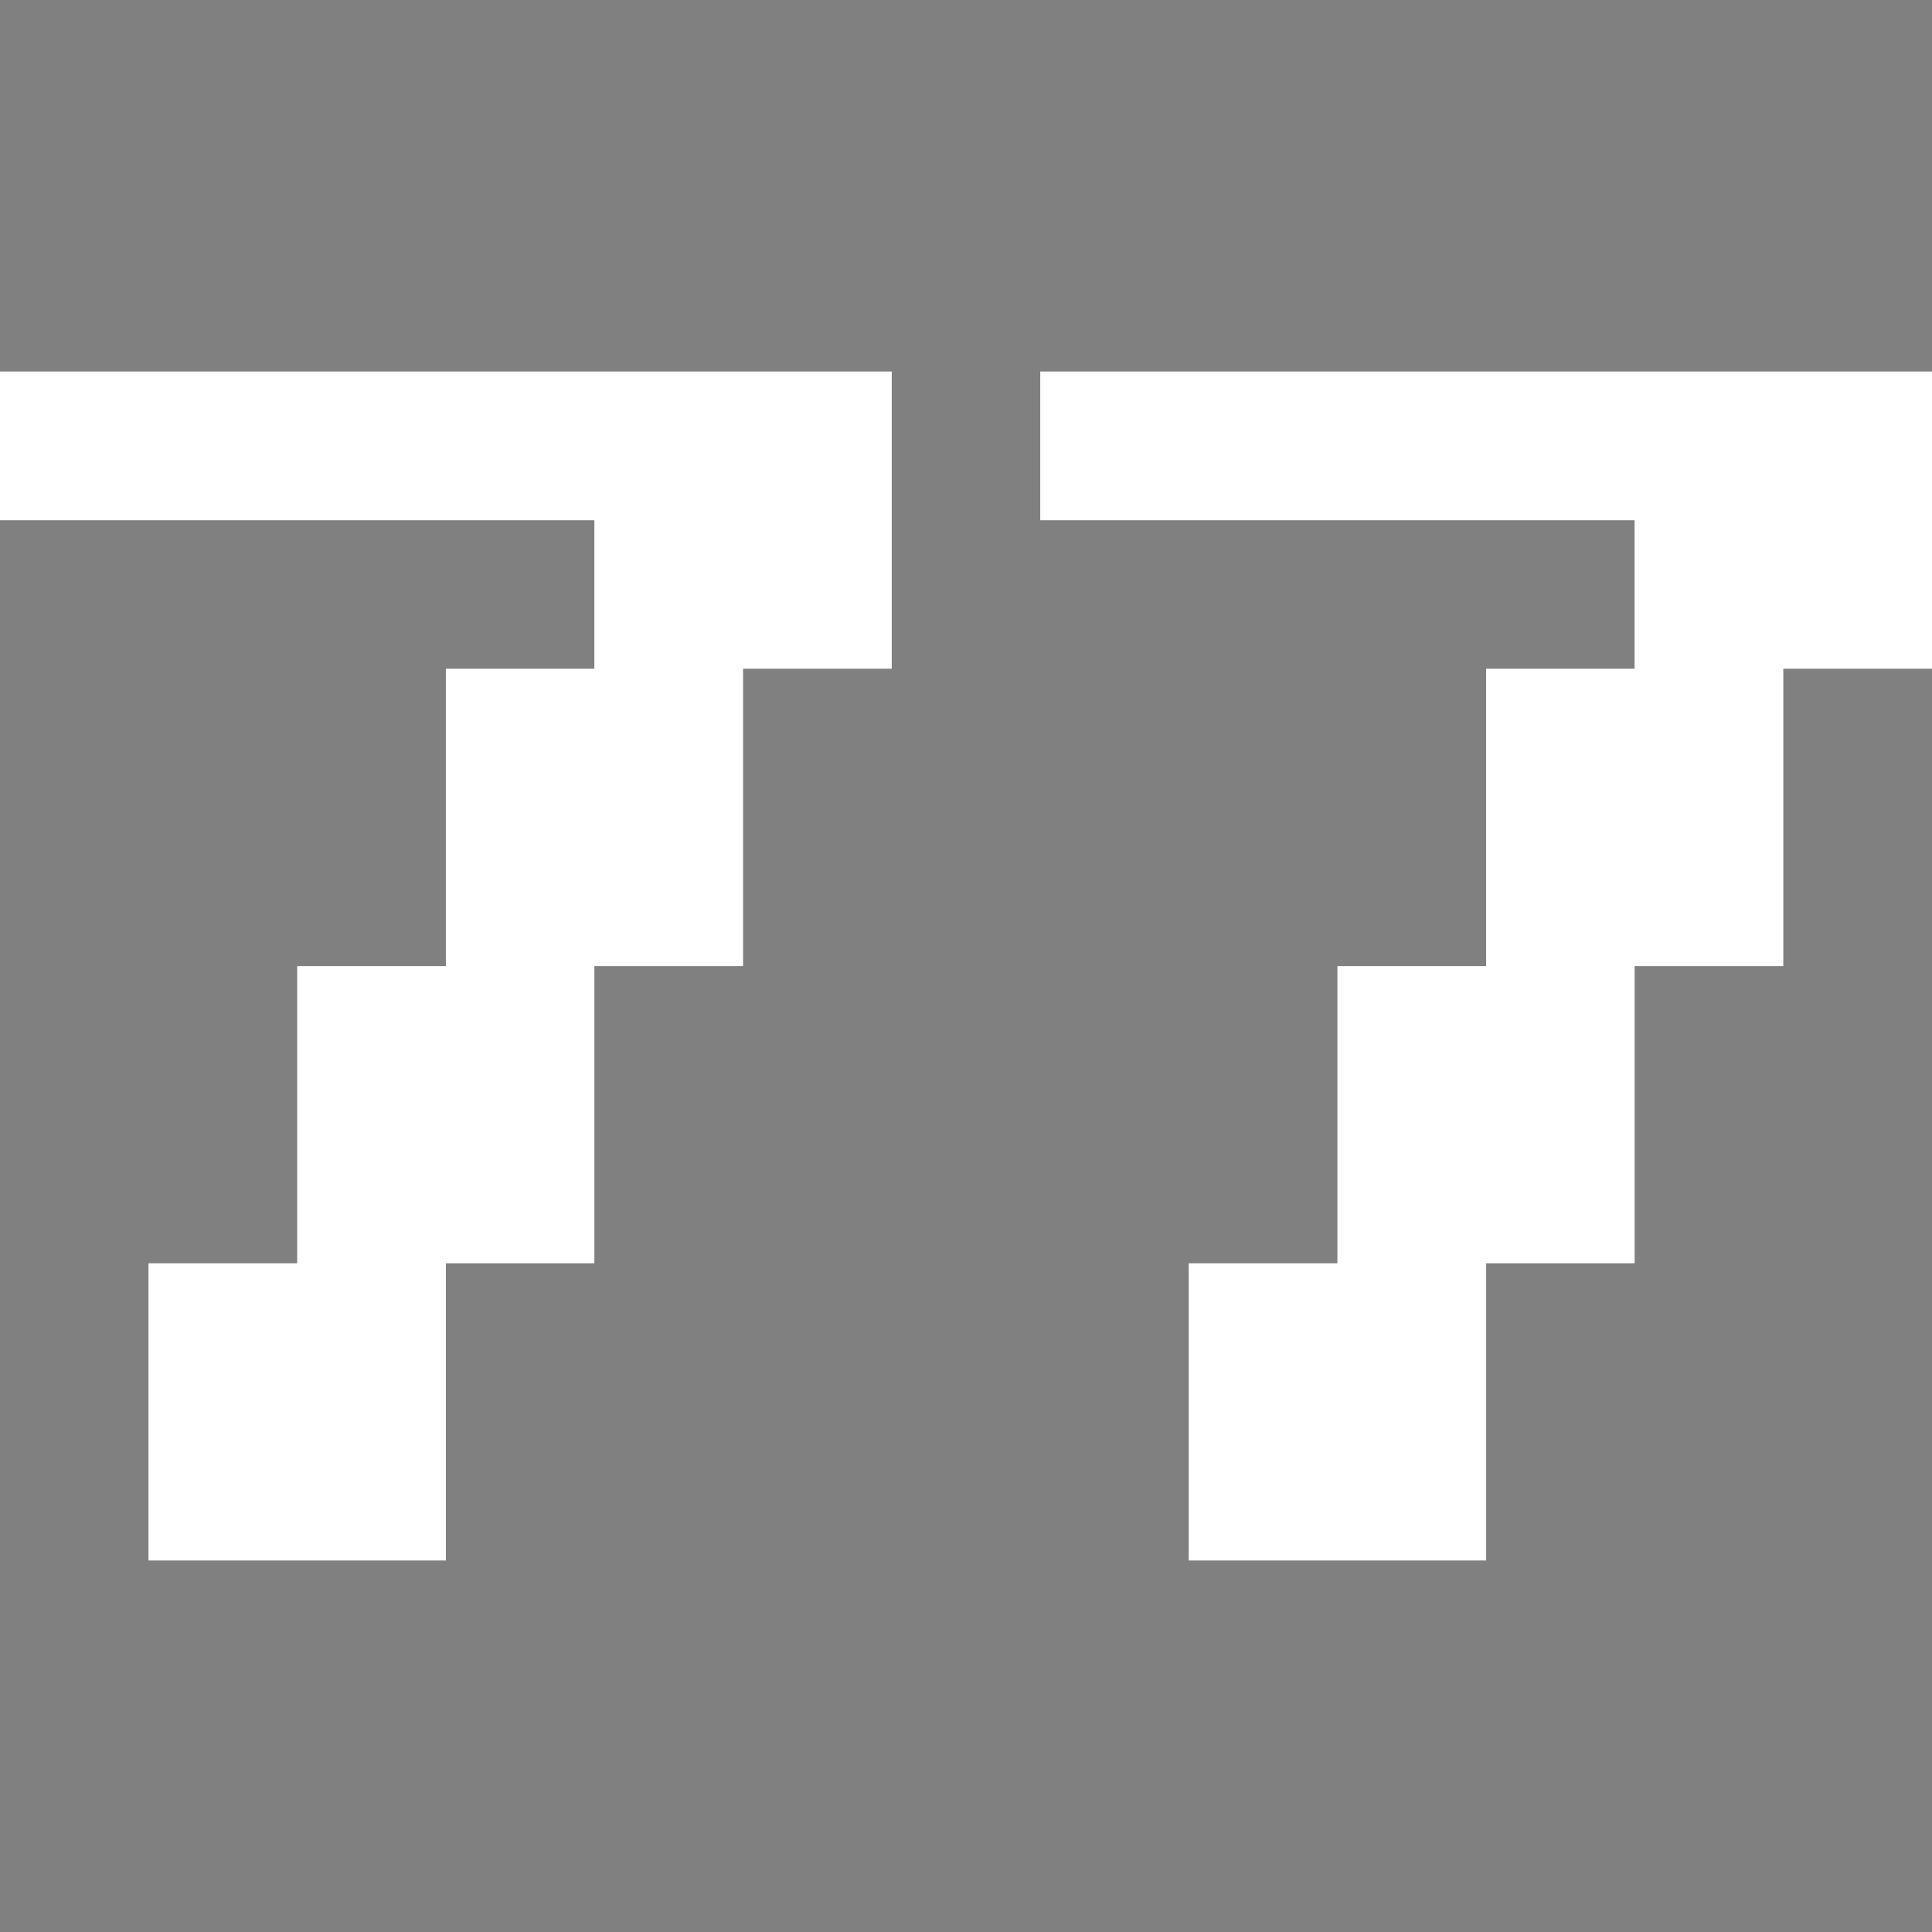 <?xml version="1.0" encoding="utf-8"?>
<!-- Generator: Adobe Illustrator 23.0.1, SVG Export Plug-In . SVG Version: 6.00 Build 0)  -->
<svg version="1.2" baseProfile="tiny" id="Layer_1" xmlns="http://www.w3.org/2000/svg" xmlns:xlink="http://www.w3.org/1999/xlink"
	 x="0px" y="0px" viewBox="0 0 1000 1000" xml:space="preserve">
<rect x="0" y="0" width="1000" height="1000" fill="#808080" stroke="none"/>
<path d="M-86.46,96.56h-37.64c-15.59,0-28.35-12.76-28.35-28.35V30.57c0-15.59,12.76-28.35,28.35-28.35h37.64
	c15.59,0,28.35,12.76,28.35,28.35v37.64C-58.11,83.8-70.87,96.56-86.46,96.56z"/>
<g>
	<path fill="#FFFFFF" d="M1330.64,279.3c-1.49,1.33-3.23,2.67-5.23,4c-2,1.33-4.13,2.69-6.39,4.08c-2.26,1.38-4.33,2.87-6.23,4.46
		c-1.9,1.59-3.49,3.36-4.77,5.31c-1.28,1.95-1.98,4.1-2.08,6.46h12.77v16.93h-14.93c4.51,10.57,8.18,21.06,11,31.47
		c2.82,10.41,4.23,21.42,4.23,33.01h-4.62l-21.08-12.62l-6.46-27.54l-2-2.15l-6.46,27.54c-0.41,1.54-1.72,3.21-3.92,5
		c-2.21,1.8-4.72,3.44-7.54,4.92c-2.82,1.49-5.64,2.75-8.46,3.77c-2.82,1.03-5,1.54-6.54,1.54c0-5.74,0.38-11.21,1.15-16.39
		c0.77-5.18,1.82-10.26,3.15-15.23c1.33-4.97,2.82-9.92,4.46-14.85c1.64-4.92,3.33-10,5.08-15.23c0.1-0.62-0.05-1.69-0.46-3.23
		h-12.31v-16.93h12.77c-0.62-0.82-1.69-2.1-3.23-3.85c-1.54-1.74-3.33-3.72-5.39-5.92c-2.05-2.2-4.21-4.49-6.46-6.85
		c-2.26-2.36-4.31-4.51-6.15-6.46c-1.85-1.95-4.05-4.15-6.62-6.62c0-1.64,0.62-2.62,1.85-2.92s2.51-0.46,3.85-0.46
		c3.39,0,7.03,0.92,10.93,2.77c3.9,1.85,7.72,4.1,11.46,6.77c3.74,2.67,7.26,5.49,10.54,8.46c3.28,2.98,6.05,5.54,8.31,7.69
		c3.18-1.95,6.49-4.39,9.93-7.31c3.44-2.92,6.95-5.74,10.54-8.46c3.59-2.72,7.31-5.05,11.16-7c3.85-1.95,7.82-2.92,11.93-2.92
		c0.62,0,1.25,0.03,1.92,0.08c0.67,0.05,1.28,0.23,1.85,0.54c0.56,0.31,0.97,0.77,1.23,1.39c0.25,0.62,0.28,1.44,0.08,2.46
		C1333.08,276.53,1332.13,277.97,1330.64,279.3z"/>
</g>
<g>
	<path fill="#FFFFFF" d="M76.85,807.7V653.88h76.97V500.06h76.96V346.12h76.86v-76.85H0V192.3h461.57v153.82h-76.96v153.93h-76.96
		v153.82h-76.86V807.7H76.85z"/>
	<path fill="#FFFFFF" d="M615.28,807.7V653.88h76.96V500.06h76.97V346.12h76.85v-76.85H538.43V192.3H1000v153.82h-76.96v153.93
		h-76.96v153.82h-76.85V807.7H615.28z"/>
</g>
</svg>
